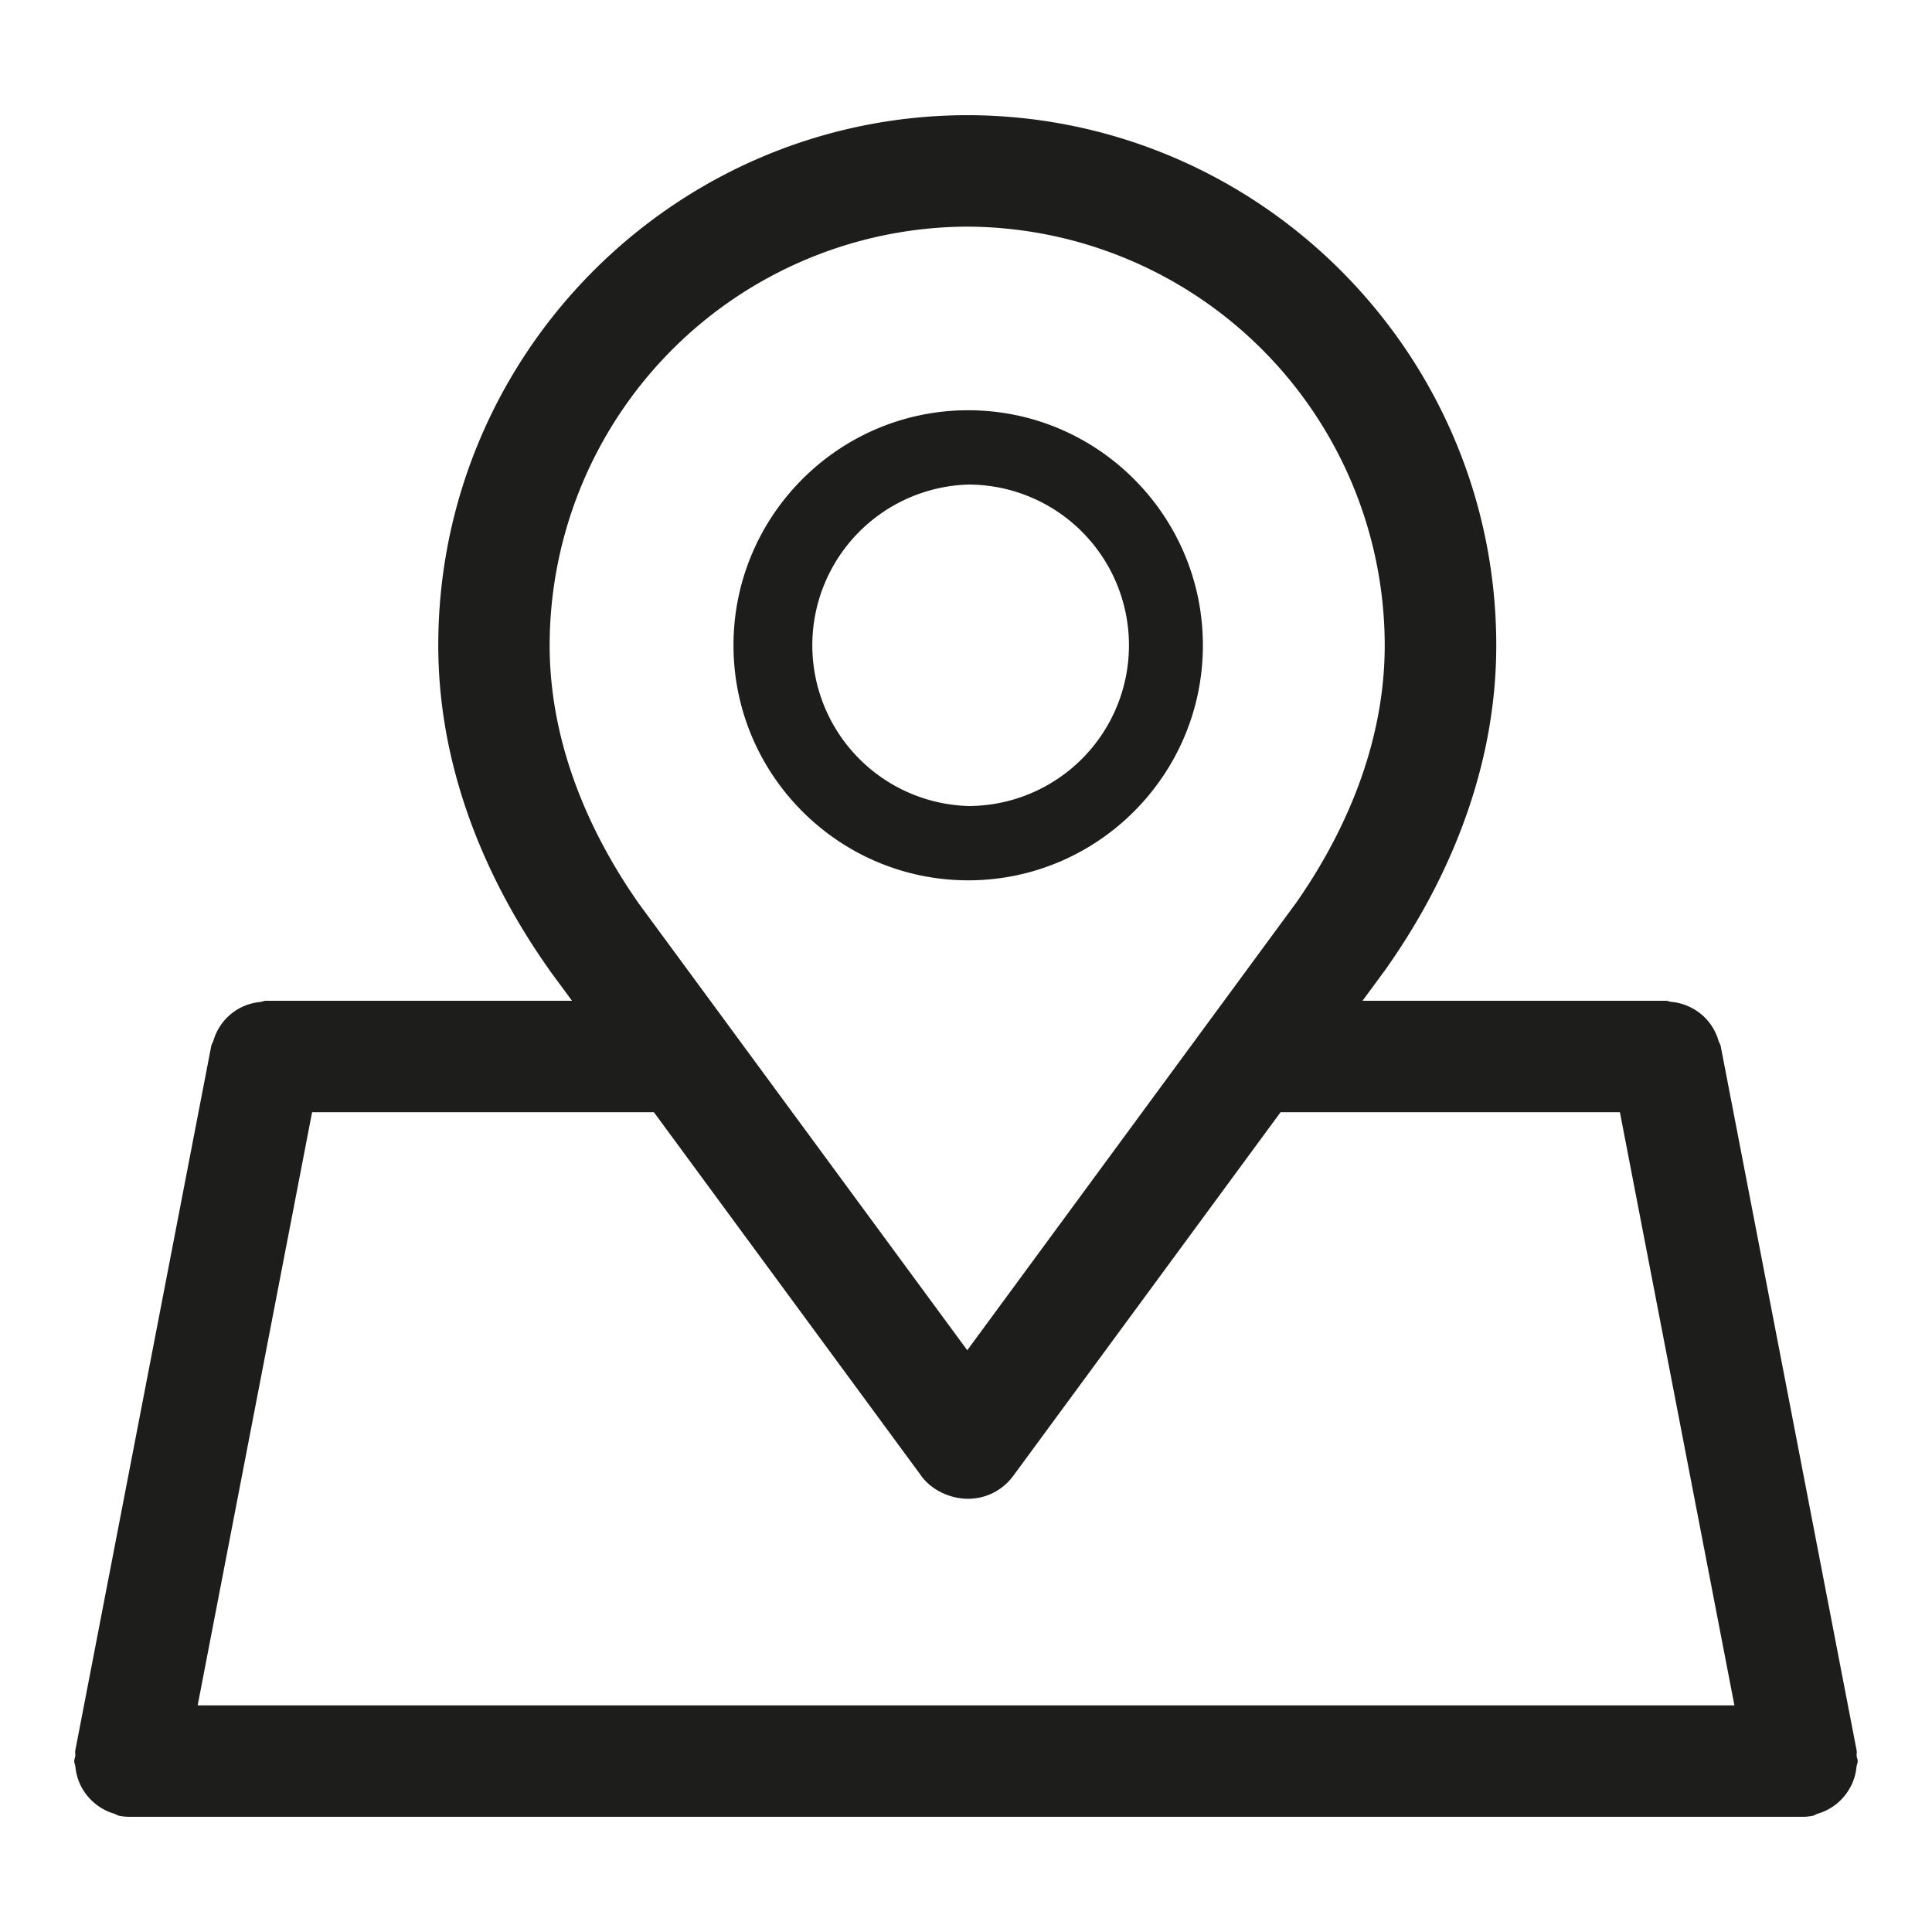 <svg viewBox="0 0 26 26" xmlns="http://www.w3.org/2000/svg"><g fill="#1D1D1B"><path d="M24.9 24.054a.719.719 0 0 0 .084-.276c.003-.027.016-.05.016-.078 0-.025-.012-.046-.014-.07-.003-.025.005-.048 0-.072l-1.83-9.482c-.006-.027-.023-.048-.03-.073a.72.72 0 0 0-.362-.44.723.723 0 0 0-.27-.08c-.026-.002-.049-.015-.075-.015h-4.083l.282-.383.022-.03c.682-.96 1.496-2.5 1.496-4.37 0-3.922-3.179-7.115-7.093-7.135h-.051c-3.915.02-7.094 3.213-7.094 7.134 0 1.855.8 3.383 1.48 4.347l.022.033.298.404H3.58c-.027 0-.05.013-.077.016a.725.725 0 0 0-.63.518c-.007.026-.024.047-.03.074l-1.83 9.482c-.005.024.003.047 0 .071-.002.025-.014.046-.014.071 0 .028.013.05.016.078a.723.723 0 0 0 .264.493.716.716 0 0 0 .255.136c.026.008.046.024.072.03a.781.781 0 0 0 .142.013H24.25a.769.769 0 0 0 .143-.013c.026-.006.046-.022.072-.03a.724.724 0 0 0 .434-.353zM7.397 8.684a5.64 5.64 0 0 1 5.62-5.634 5.639 5.639 0 0 1 5.618 5.634c0 1.464-.653 2.7-1.205 3.484l-.006.007-4.407 5.996-4.392-5.973-.008-.01c-.556-.785-1.22-2.029-1.22-3.504zm5.002 11.18c.142.193.392.306.63.306s.463-.114.605-.306l3.599-4.896H21.8l1.541 7.982H2.66l1.54-7.982h4.6l3.6 4.896z"/><path d="M13.03 11.847c1.741 0 3.158-1.419 3.158-3.163s-1.417-3.163-3.158-3.163c-1.742 0-3.159 1.419-3.159 3.163s1.417 3.163 3.16 3.163zm0-5.326a2.163 2.163 0 0 1 0 4.326 2.164 2.164 0 0 1 0-4.326z"/></g></svg>